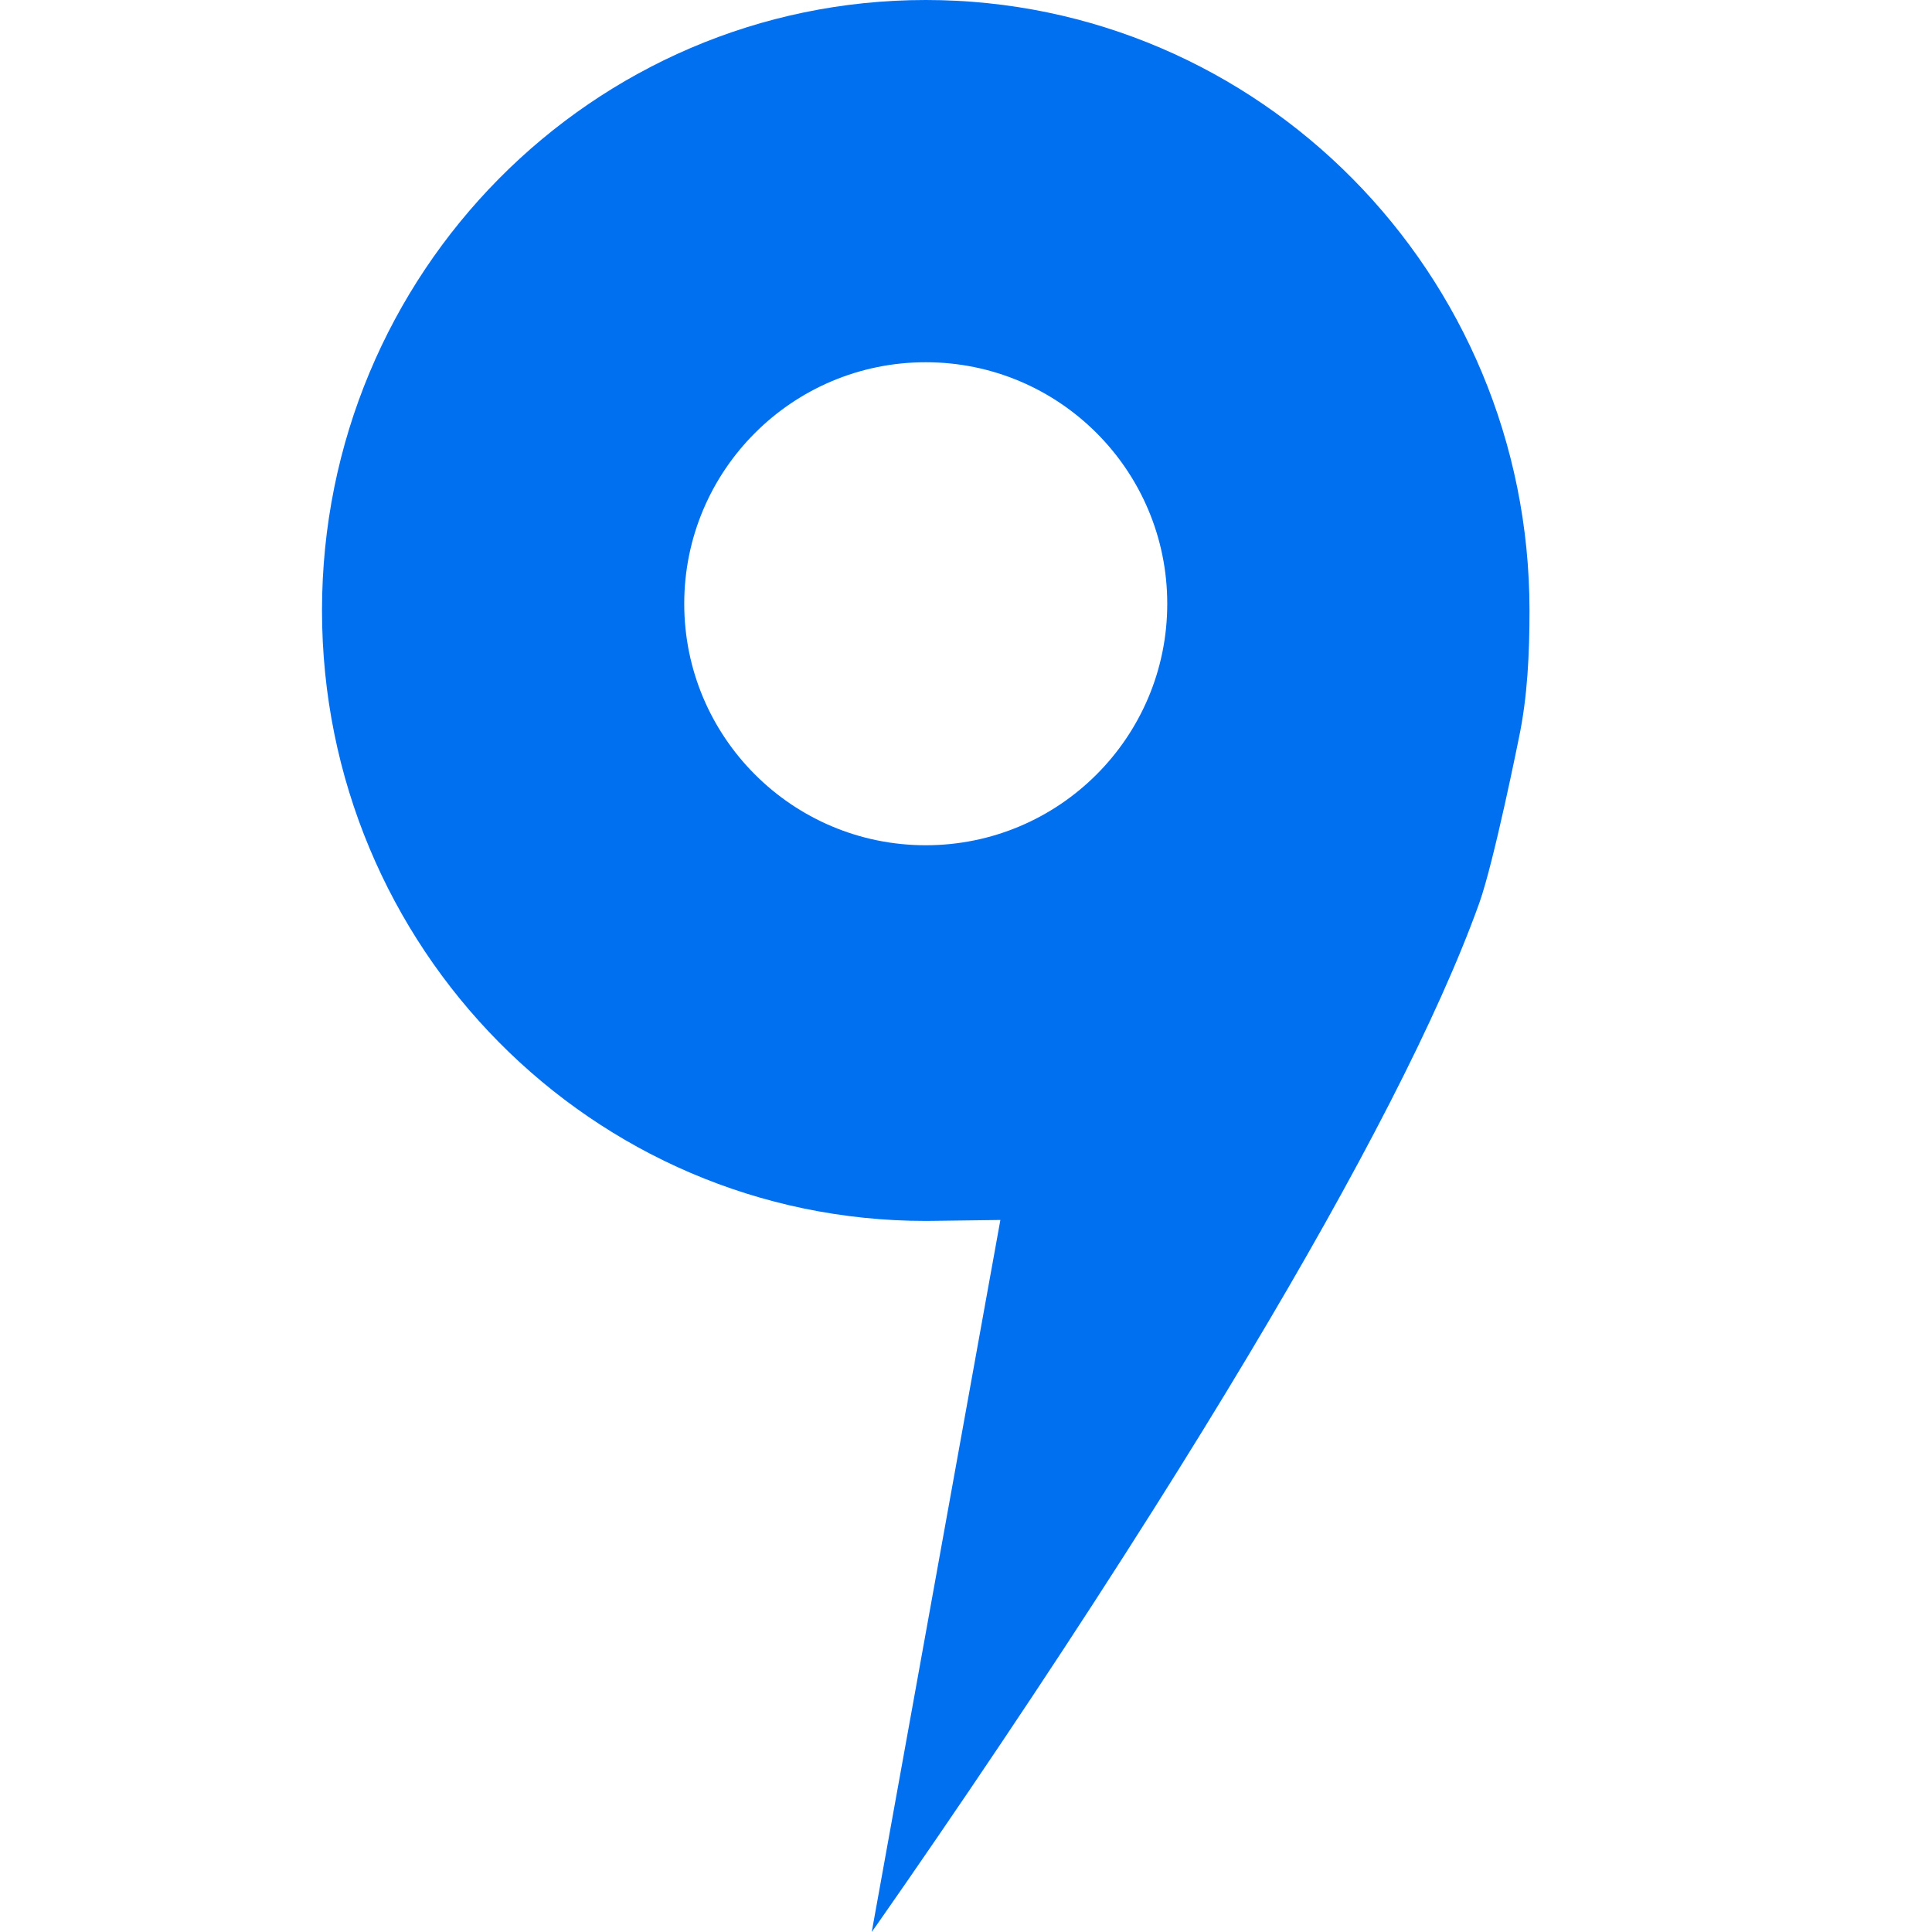 <svg xmlns="http://www.w3.org/2000/svg" width="24" height="24" viewBox="0 0 24 24">
  <path fill="#0070F0" fill-rule="evenodd" d="M12.427,15.155 L11.599,15.166 C11.566,15.167 11.533,15.167 11.5,15.167 C7.358,15.167 4,11.772 4,7.583 C4,3.395 7.358,0 11.5,0 C15.642,0 19,3.395 19,7.583 C19,8.119 18.976,8.655 18.868,9.169 C18.868,9.169 18.561,10.701 18.376,11.219 C17.871,12.627 16.876,14.552 15.5,16.85 C15.135,17.46 14.747,18.09 14.338,18.737 C13.358,20.289 12.308,21.866 11.258,23.385 C10.89,23.917 10.829,24 10.829,24 L12.278,15.979 L12.427,15.155 Z M11.5,10.5 C13.157,10.5 14.5,9.157 14.5,7.5 C14.5,5.843 13.157,4.5 11.5,4.5 C9.843,4.5 8.5,5.843 8.5,7.5 C8.5,9.157 9.843,10.5 11.5,10.5 Z"/>
</svg>
